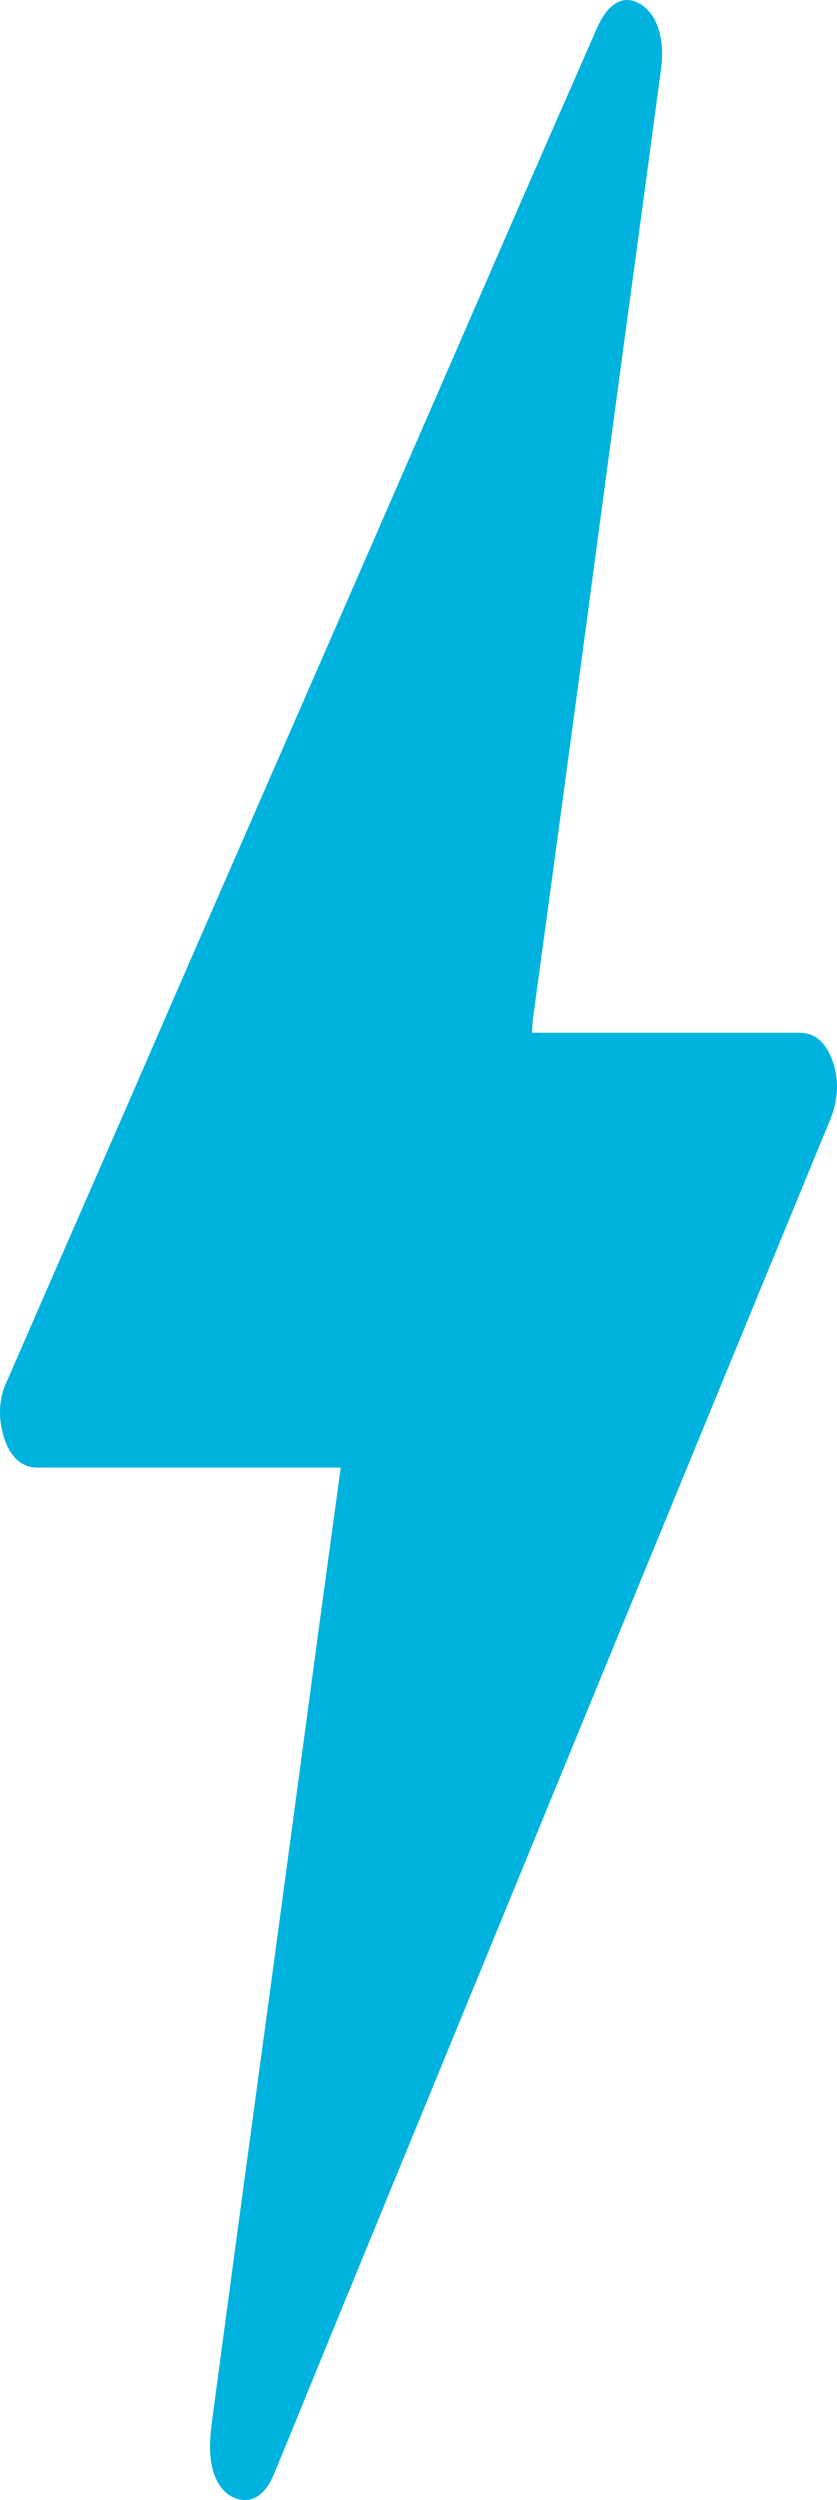 <svg width="61" height="182" viewBox="0 0 61 182" fill="none" xmlns="http://www.w3.org/2000/svg">
<path d="M24.834 106.838H21.889C15.492 106.838 9.094 106.838 2.696 106.838C1.352 106.838 0.398 105.7 0.076 103.735C-0.011 103.22 -0.023 102.683 0.039 102.16C0.101 101.637 0.236 101.142 0.435 100.709C3.281 94.178 6.133 87.65 8.99 81.124C10.389 77.922 11.775 74.707 13.174 71.503C17.608 61.352 22.043 51.2 26.479 41.05C30.173 32.587 33.864 24.119 37.55 15.647C39.529 11.114 41.512 6.584 43.501 2.058C44.329 0.168 45.495 -0.455 46.724 0.333C47.903 1.088 48.471 2.824 48.178 5.009C47.061 13.358 45.917 21.701 44.794 30.047C43.837 37.144 42.898 44.247 41.939 51.342C40.915 58.935 39.885 66.529 38.847 74.122C38.805 74.437 38.801 74.767 38.773 75.183H39.916C46.031 75.183 52.147 75.183 58.263 75.183C59.319 75.183 60.152 75.79 60.665 77.212C61.19 78.675 61.074 80.13 60.487 81.551C55.904 92.674 51.324 103.801 46.747 114.931C42.967 124.125 39.189 133.321 35.413 142.517C31.672 151.613 27.931 160.714 24.189 169.82C22.785 173.235 21.398 176.663 19.987 180.07C19.387 181.518 18.509 182.209 17.403 181.945C16.258 181.672 15.501 180.541 15.337 178.816C15.232 177.715 15.418 176.503 15.57 175.372C16.95 165.061 18.342 154.756 19.747 144.456C20.937 135.654 22.123 126.846 23.305 118.032C23.804 114.342 24.314 110.647 24.834 106.838Z" fill="#00B3DF"/>
</svg>

